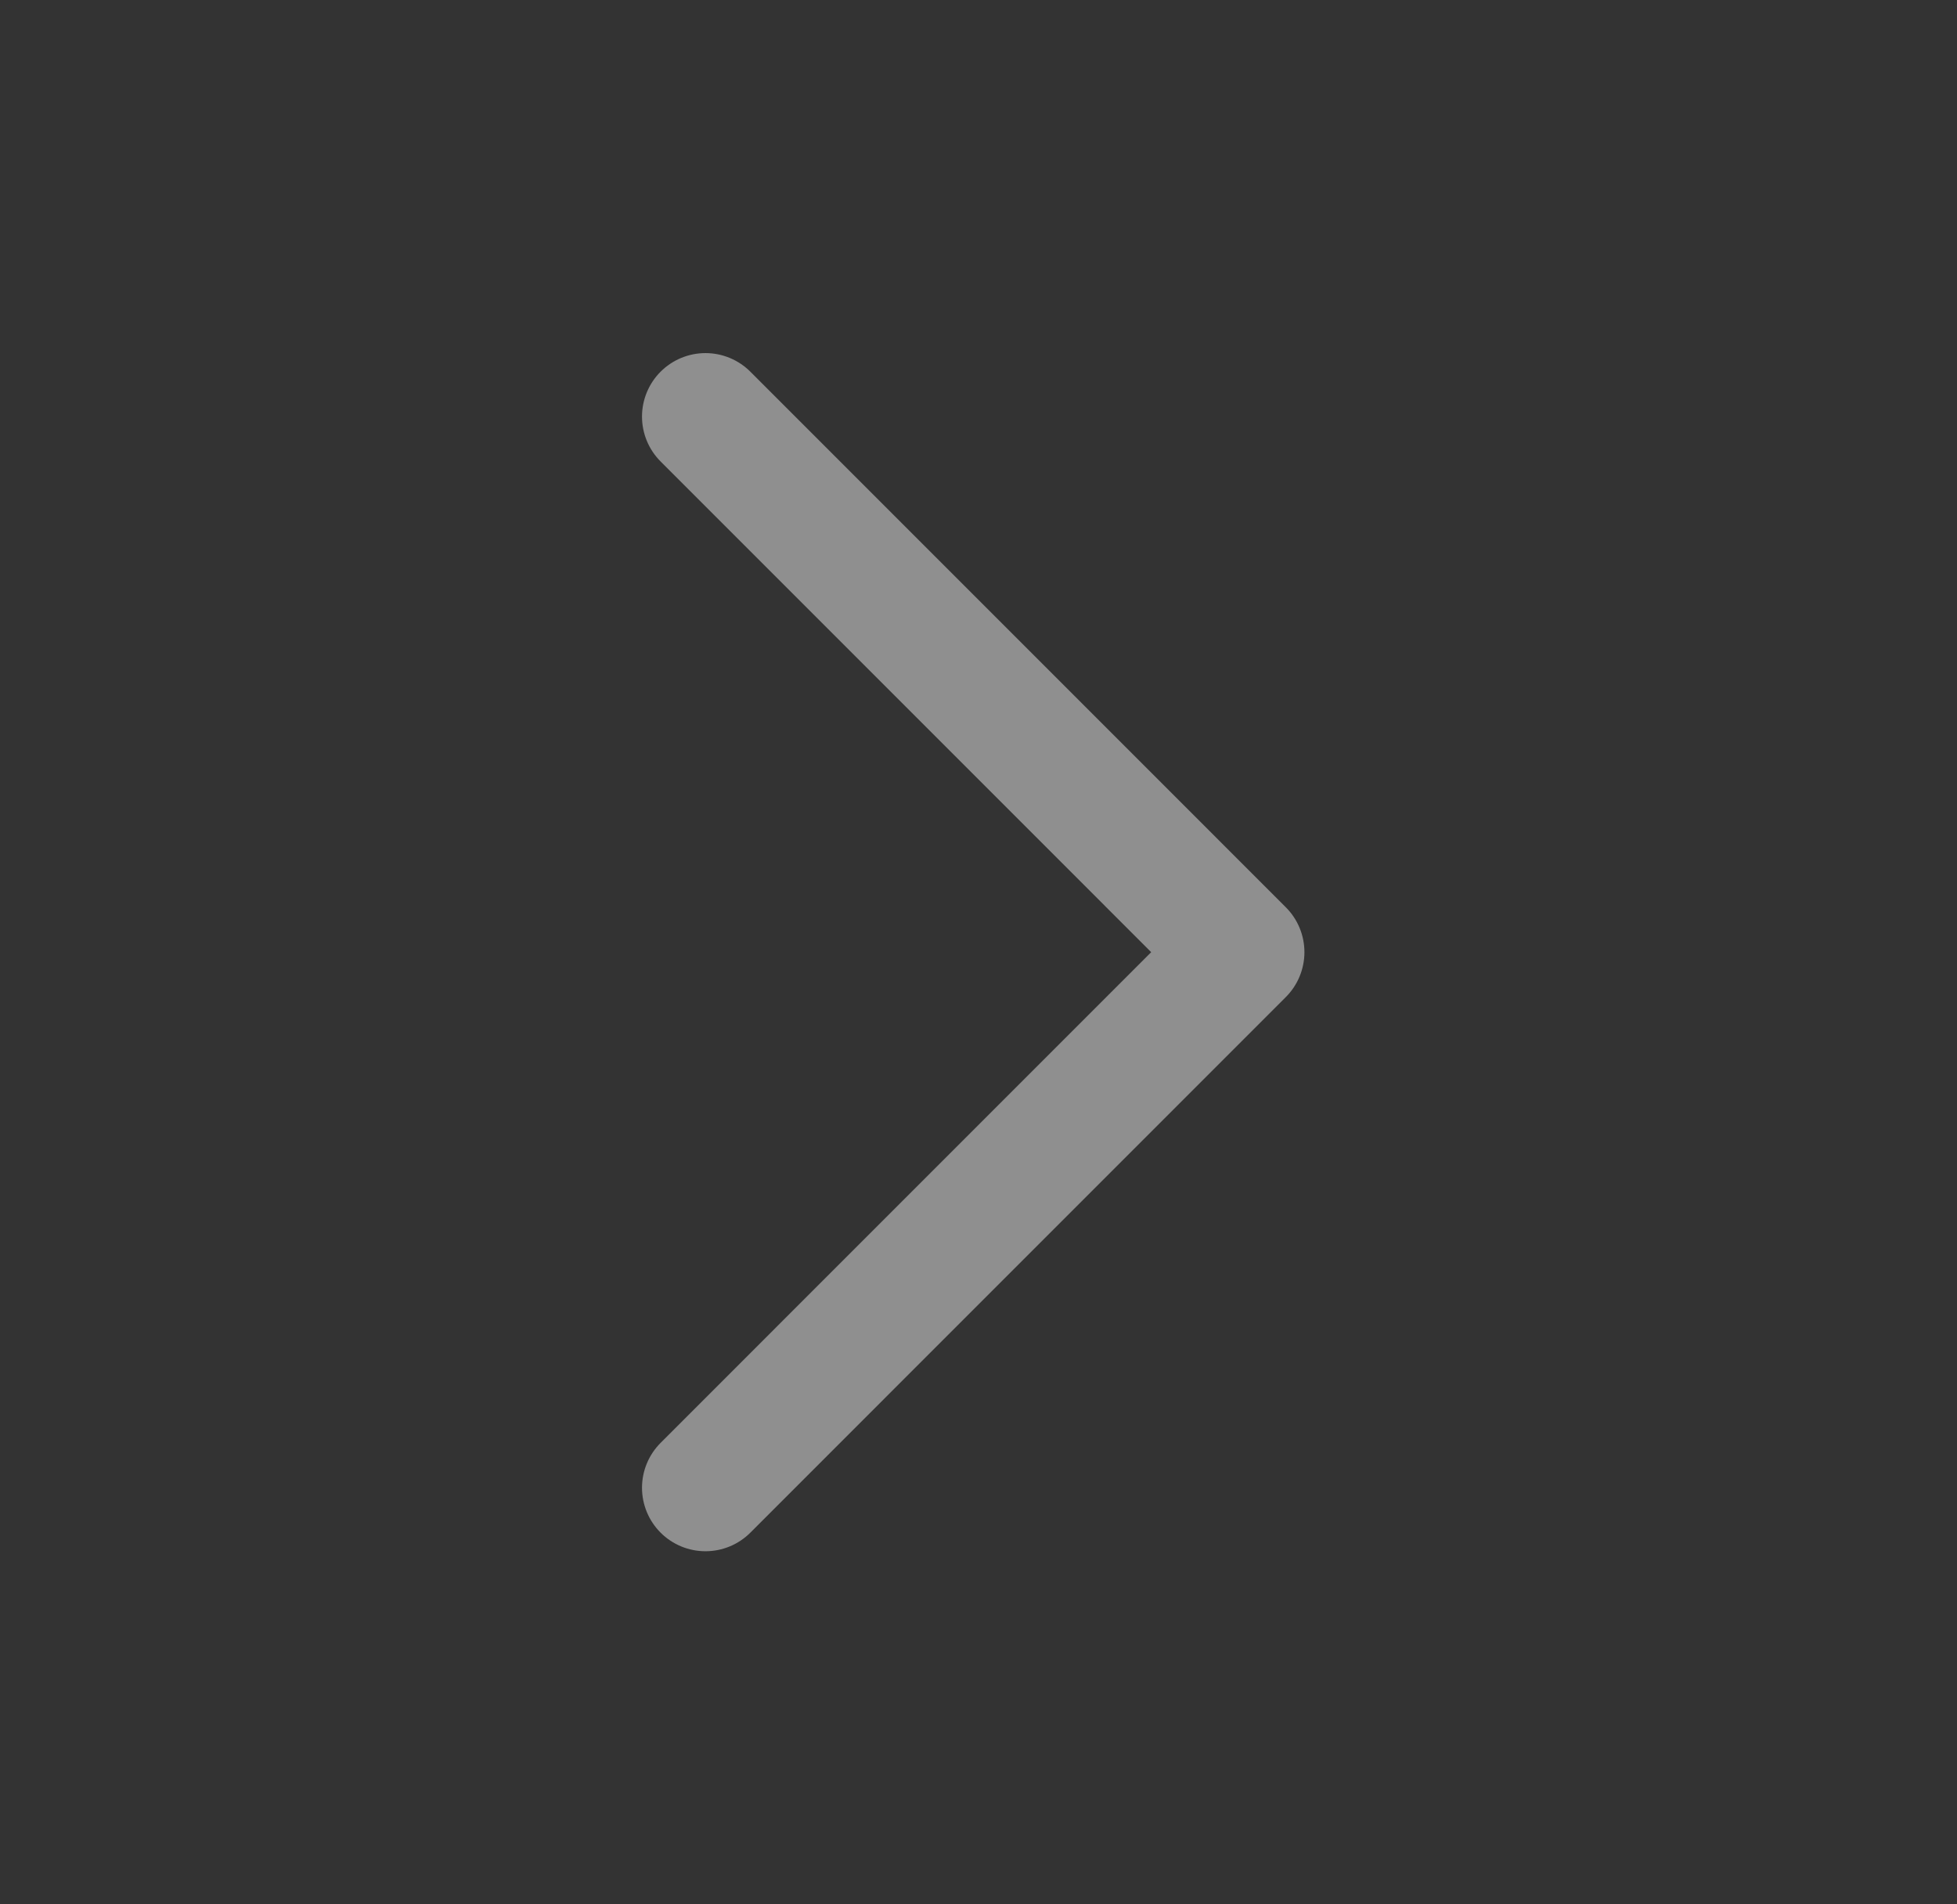 <?xml version="1.0" encoding="UTF-8" standalone="no"?><svg width='37' height='36' viewBox='0 0 37 36' fill='none' xmlns='http://www.w3.org/2000/svg'>
<rect x="0" y="0" width="37" height="36" fill="#333333" stroke="none"/>
<path d='M13.338 7.875L23.462 18L13.338 28.125' stroke='white' stroke-opacity='0.45' stroke-width='2.4' stroke-linecap='round' stroke-linejoin='round'/>
</svg>
